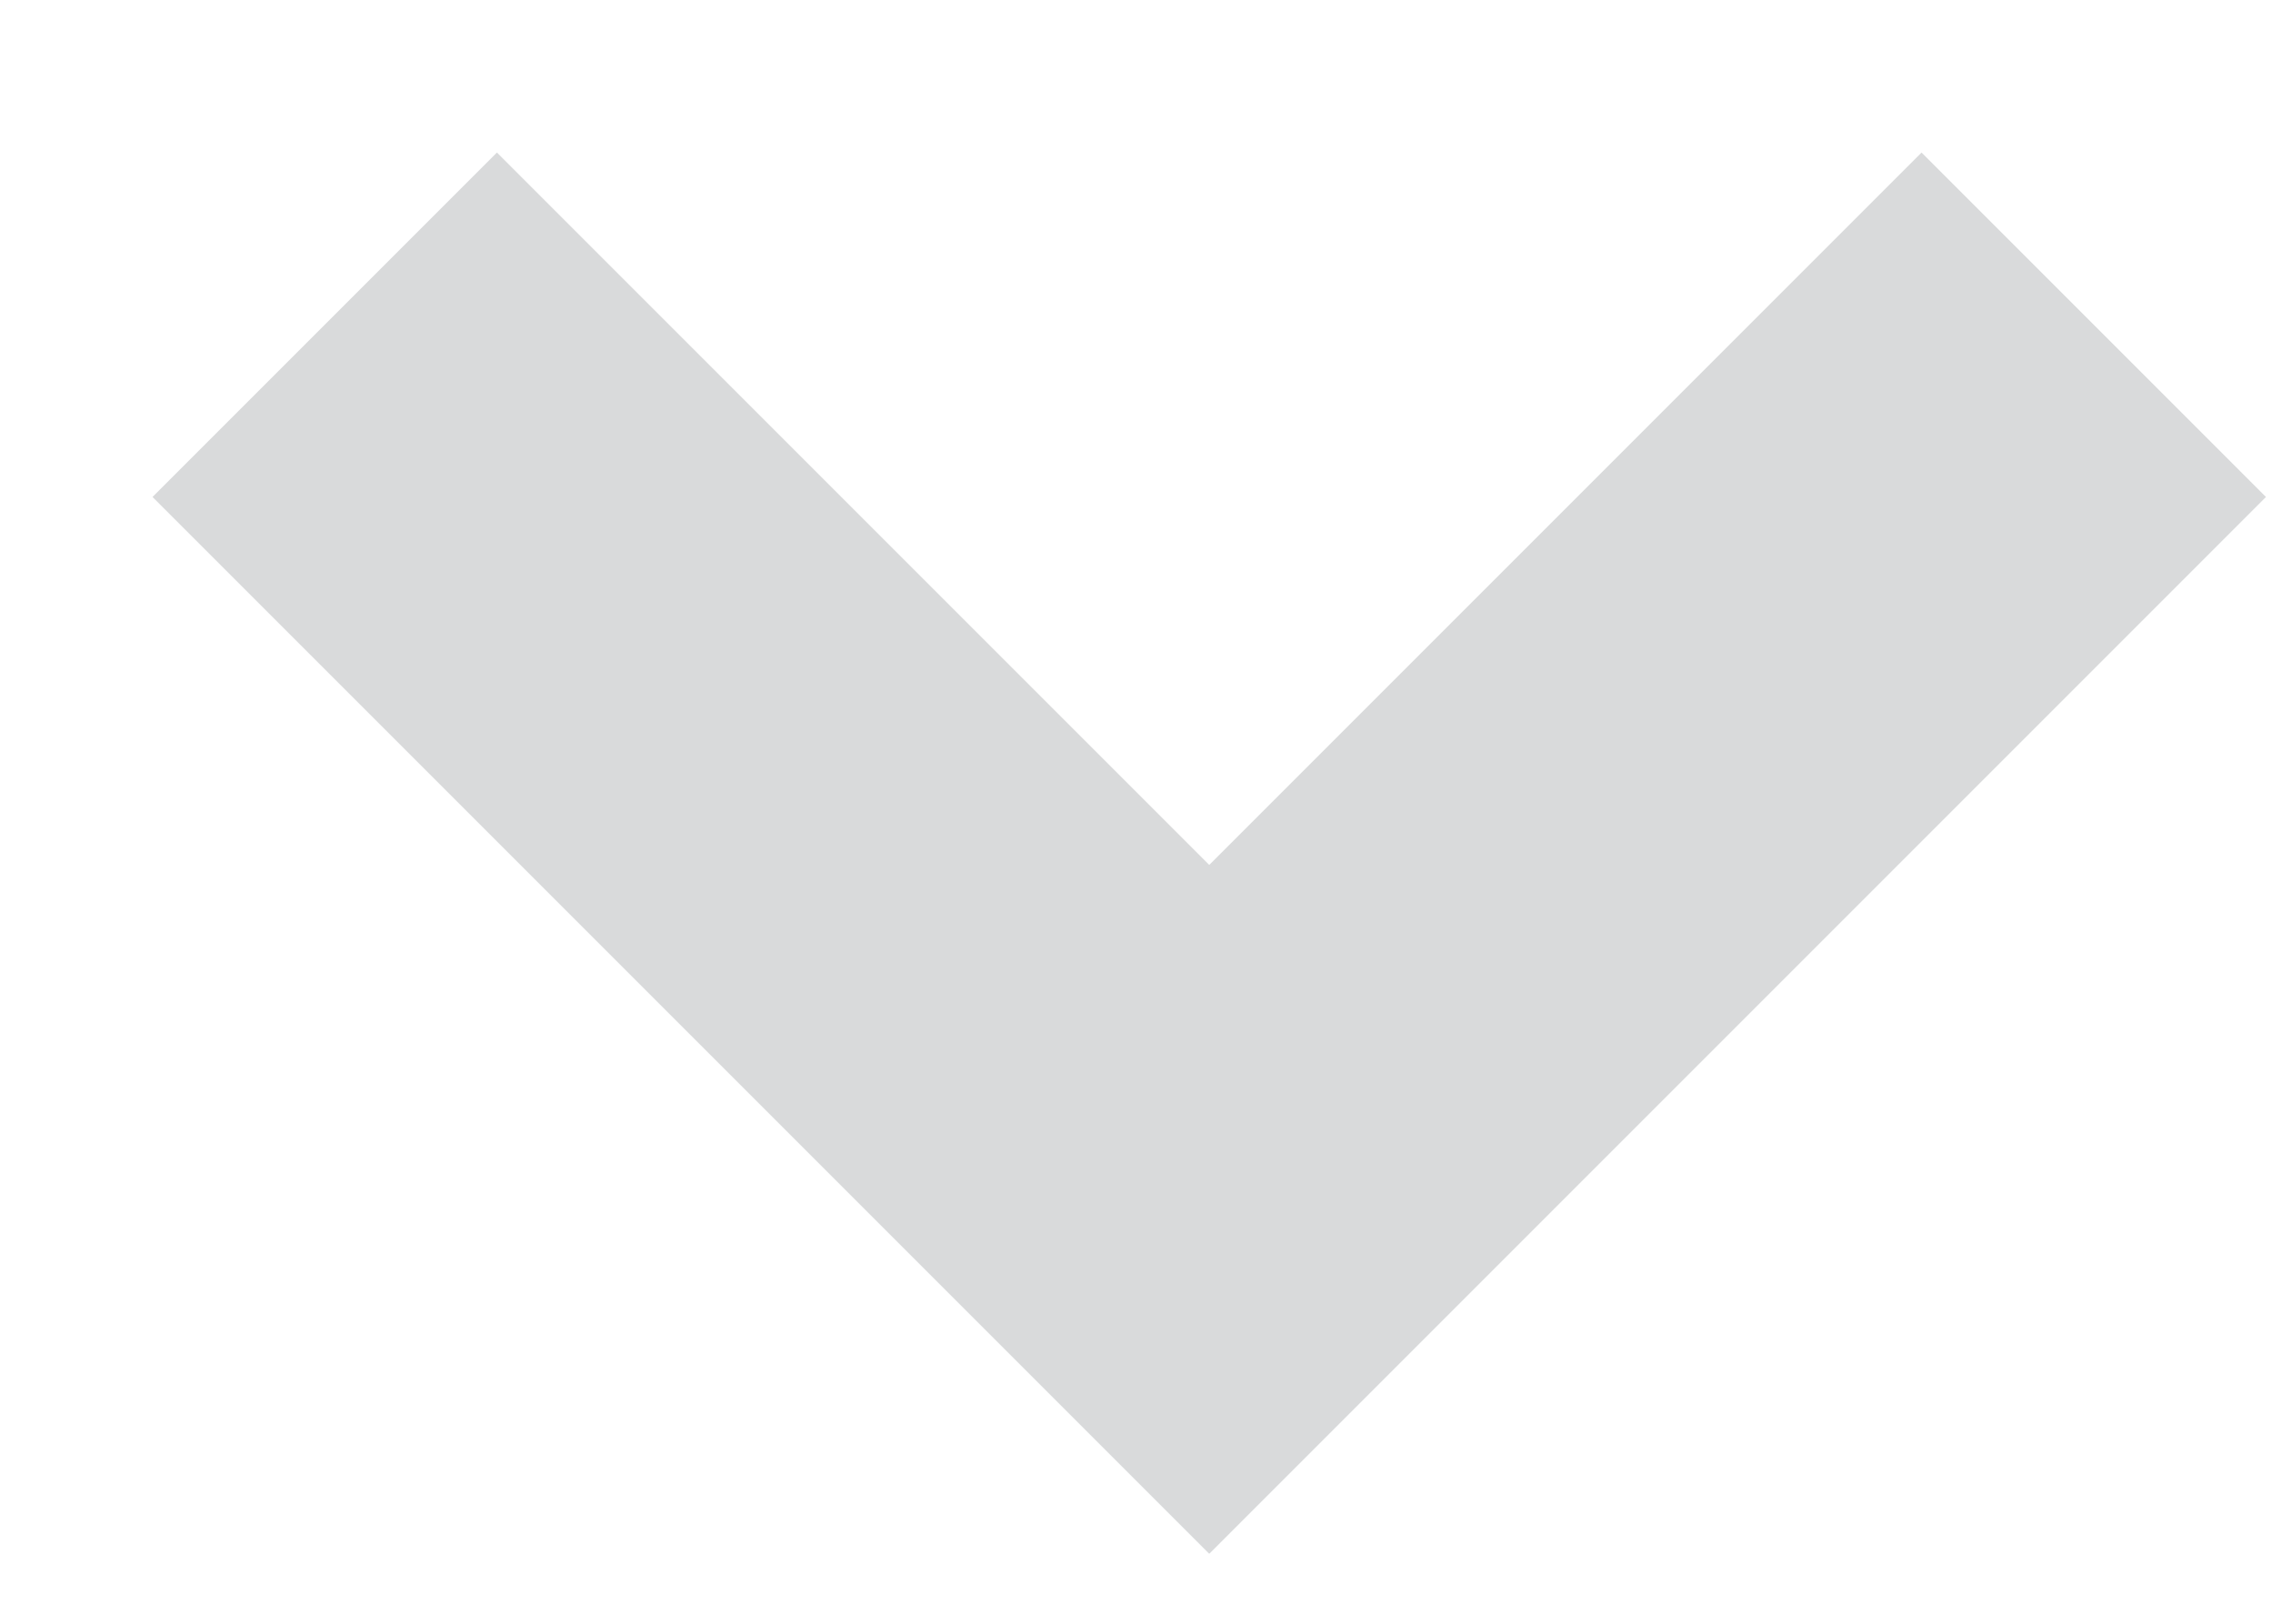 <svg xmlns="http://www.w3.org/2000/svg" xmlns:xlink="http://www.w3.org/1999/xlink" width="7" height="5" viewBox="0 0 7 5"><defs><path id="ni25a" d="M1669 449l2.724 2.724 2.724-2.724"/></defs><g><g opacity=".2" transform="translate(-1668 -448)"><use fill-opacity="0" stroke="#41464a" stroke-miterlimit="50" stroke-width="1.5" xlink:href="#ni25a"/></g></g></svg>
